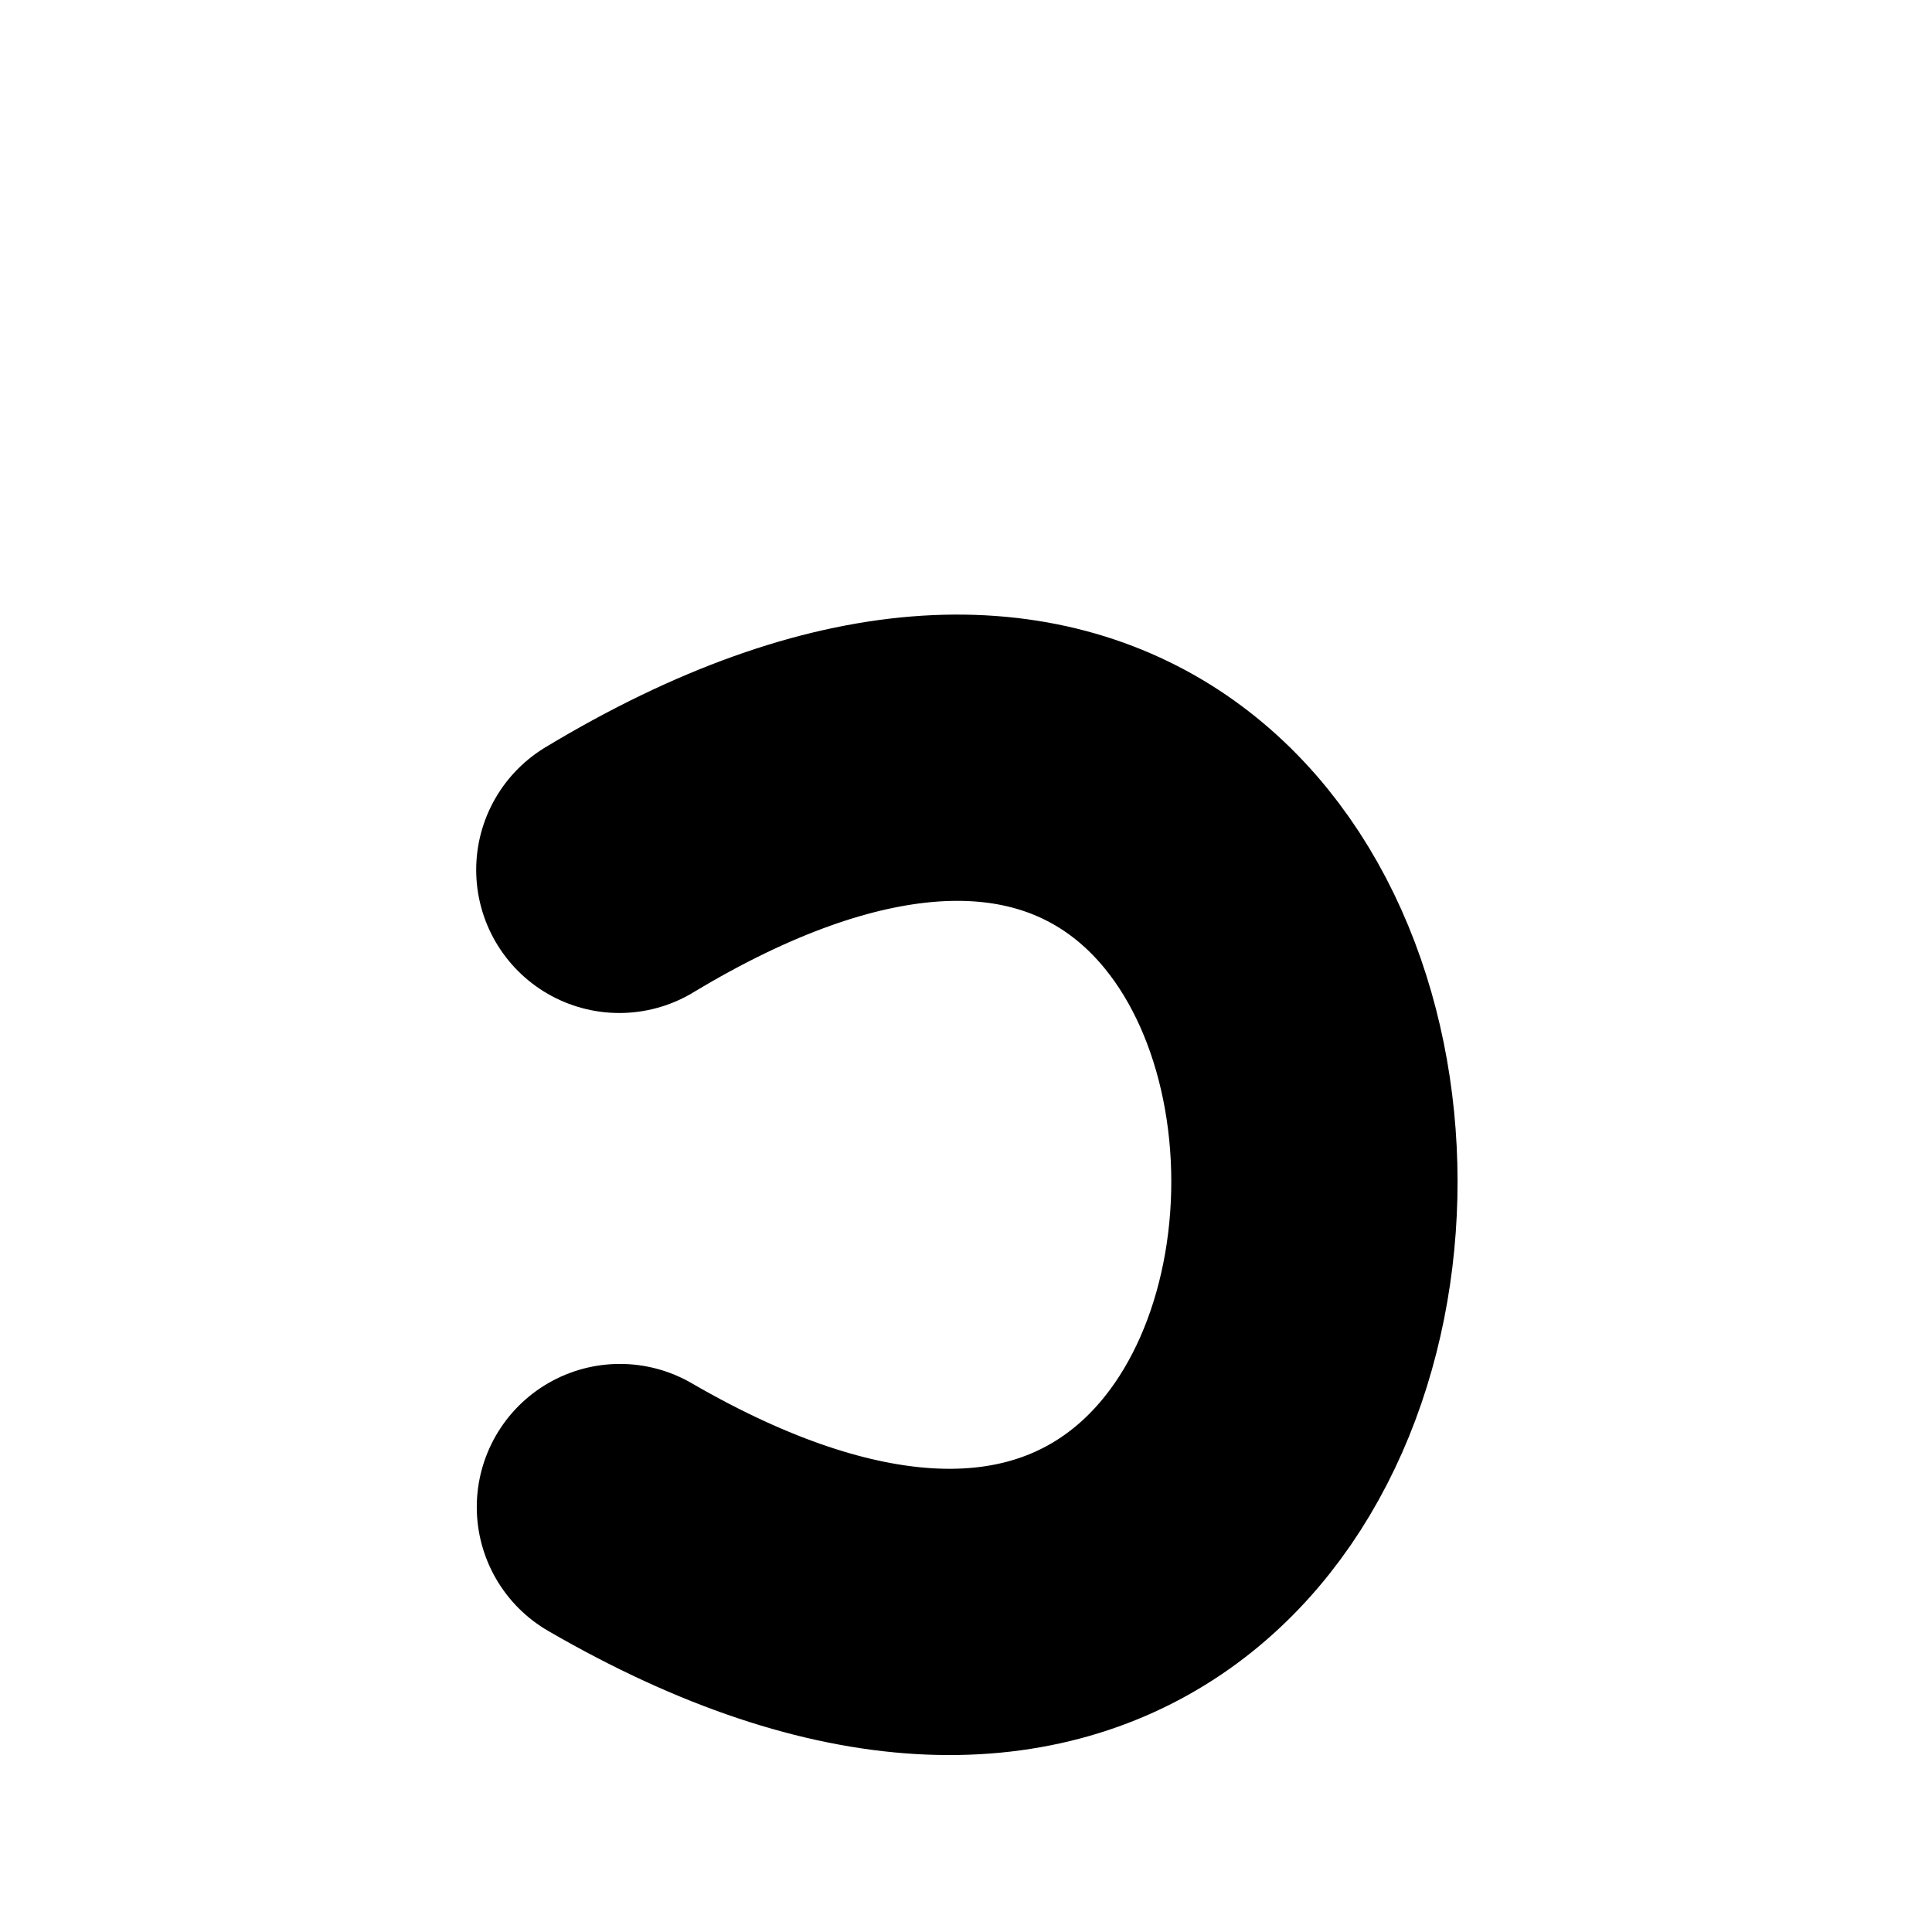 <?xml version="1.0" encoding="UTF-8" standalone="no"?>
<!-- Created with Inkscape (http://www.inkscape.org/) -->

<svg
   xmlns:dc="http://purl.org/dc/elements/1.1/"
   xmlns:cc="http://creativecommons.org/ns#"
   xmlns:rdf="http://www.w3.org/1999/02/22-rdf-syntax-ns#"
   xmlns:svg="http://www.w3.org/2000/svg"
   xmlns="http://www.w3.org/2000/svg"
   xmlns:sodipodi="http://sodipodi.sourceforge.net/DTD/sodipodi-0.dtd"
   xmlns:inkscape="http://www.inkscape.org/namespaces/inkscape"
   width="1000"
   height="1000"
   viewBox="0 0 1000 1000"
   id="svg4288"
   version="1.1"
   inkscape:version="0.92.4 (5da689c313, 2019-01-14)"
   sodipodi:docname="H_.svg">
  <defs
     id="defs4290" />
  <sodipodi:namedview
     id="base"
     pagecolor="#ffffff"
     bordercolor="#666666"
     borderopacity="1.0"
     inkscape:pageopacity="0.0"
     inkscape:pageshadow="2"
     inkscape:zoom="0.75000002"
     inkscape:cx="415.29293"
     inkscape:cy="543.41397"
     inkscape:document-units="px"
     inkscape:current-layer="layer6"
     showgrid="false"
     inkscape:window-width="1920"
     inkscape:window-height="1017"
     inkscape:window-x="-4"
     inkscape:window-y="-4"
     inkscape:window-maximized="1"
     showguides="false"
     units="px" />
  <g
     inkscape:groupmode="layer"
     id="layer6"
     inkscape:label="Layer 5"
     style="display:inline;opacity:1"
     transform="translate(0,-52.362)">
    <path
       style="fill:none;stroke:#000000;stroke-width:148.173;stroke-linecap:round;stroke-linejoin:round;stroke-miterlimit:4;stroke-dasharray:none;stroke-opacity:1;paint-order:normal"
       d="m 320.561,502.602 c 478.978,-288.733 480.343,608.114 0.303,329.809"
       id="path4011"
       inkscape:connector-curvature="0"
       sodipodi:nodetypes="cc" />
  </g>
</svg>
